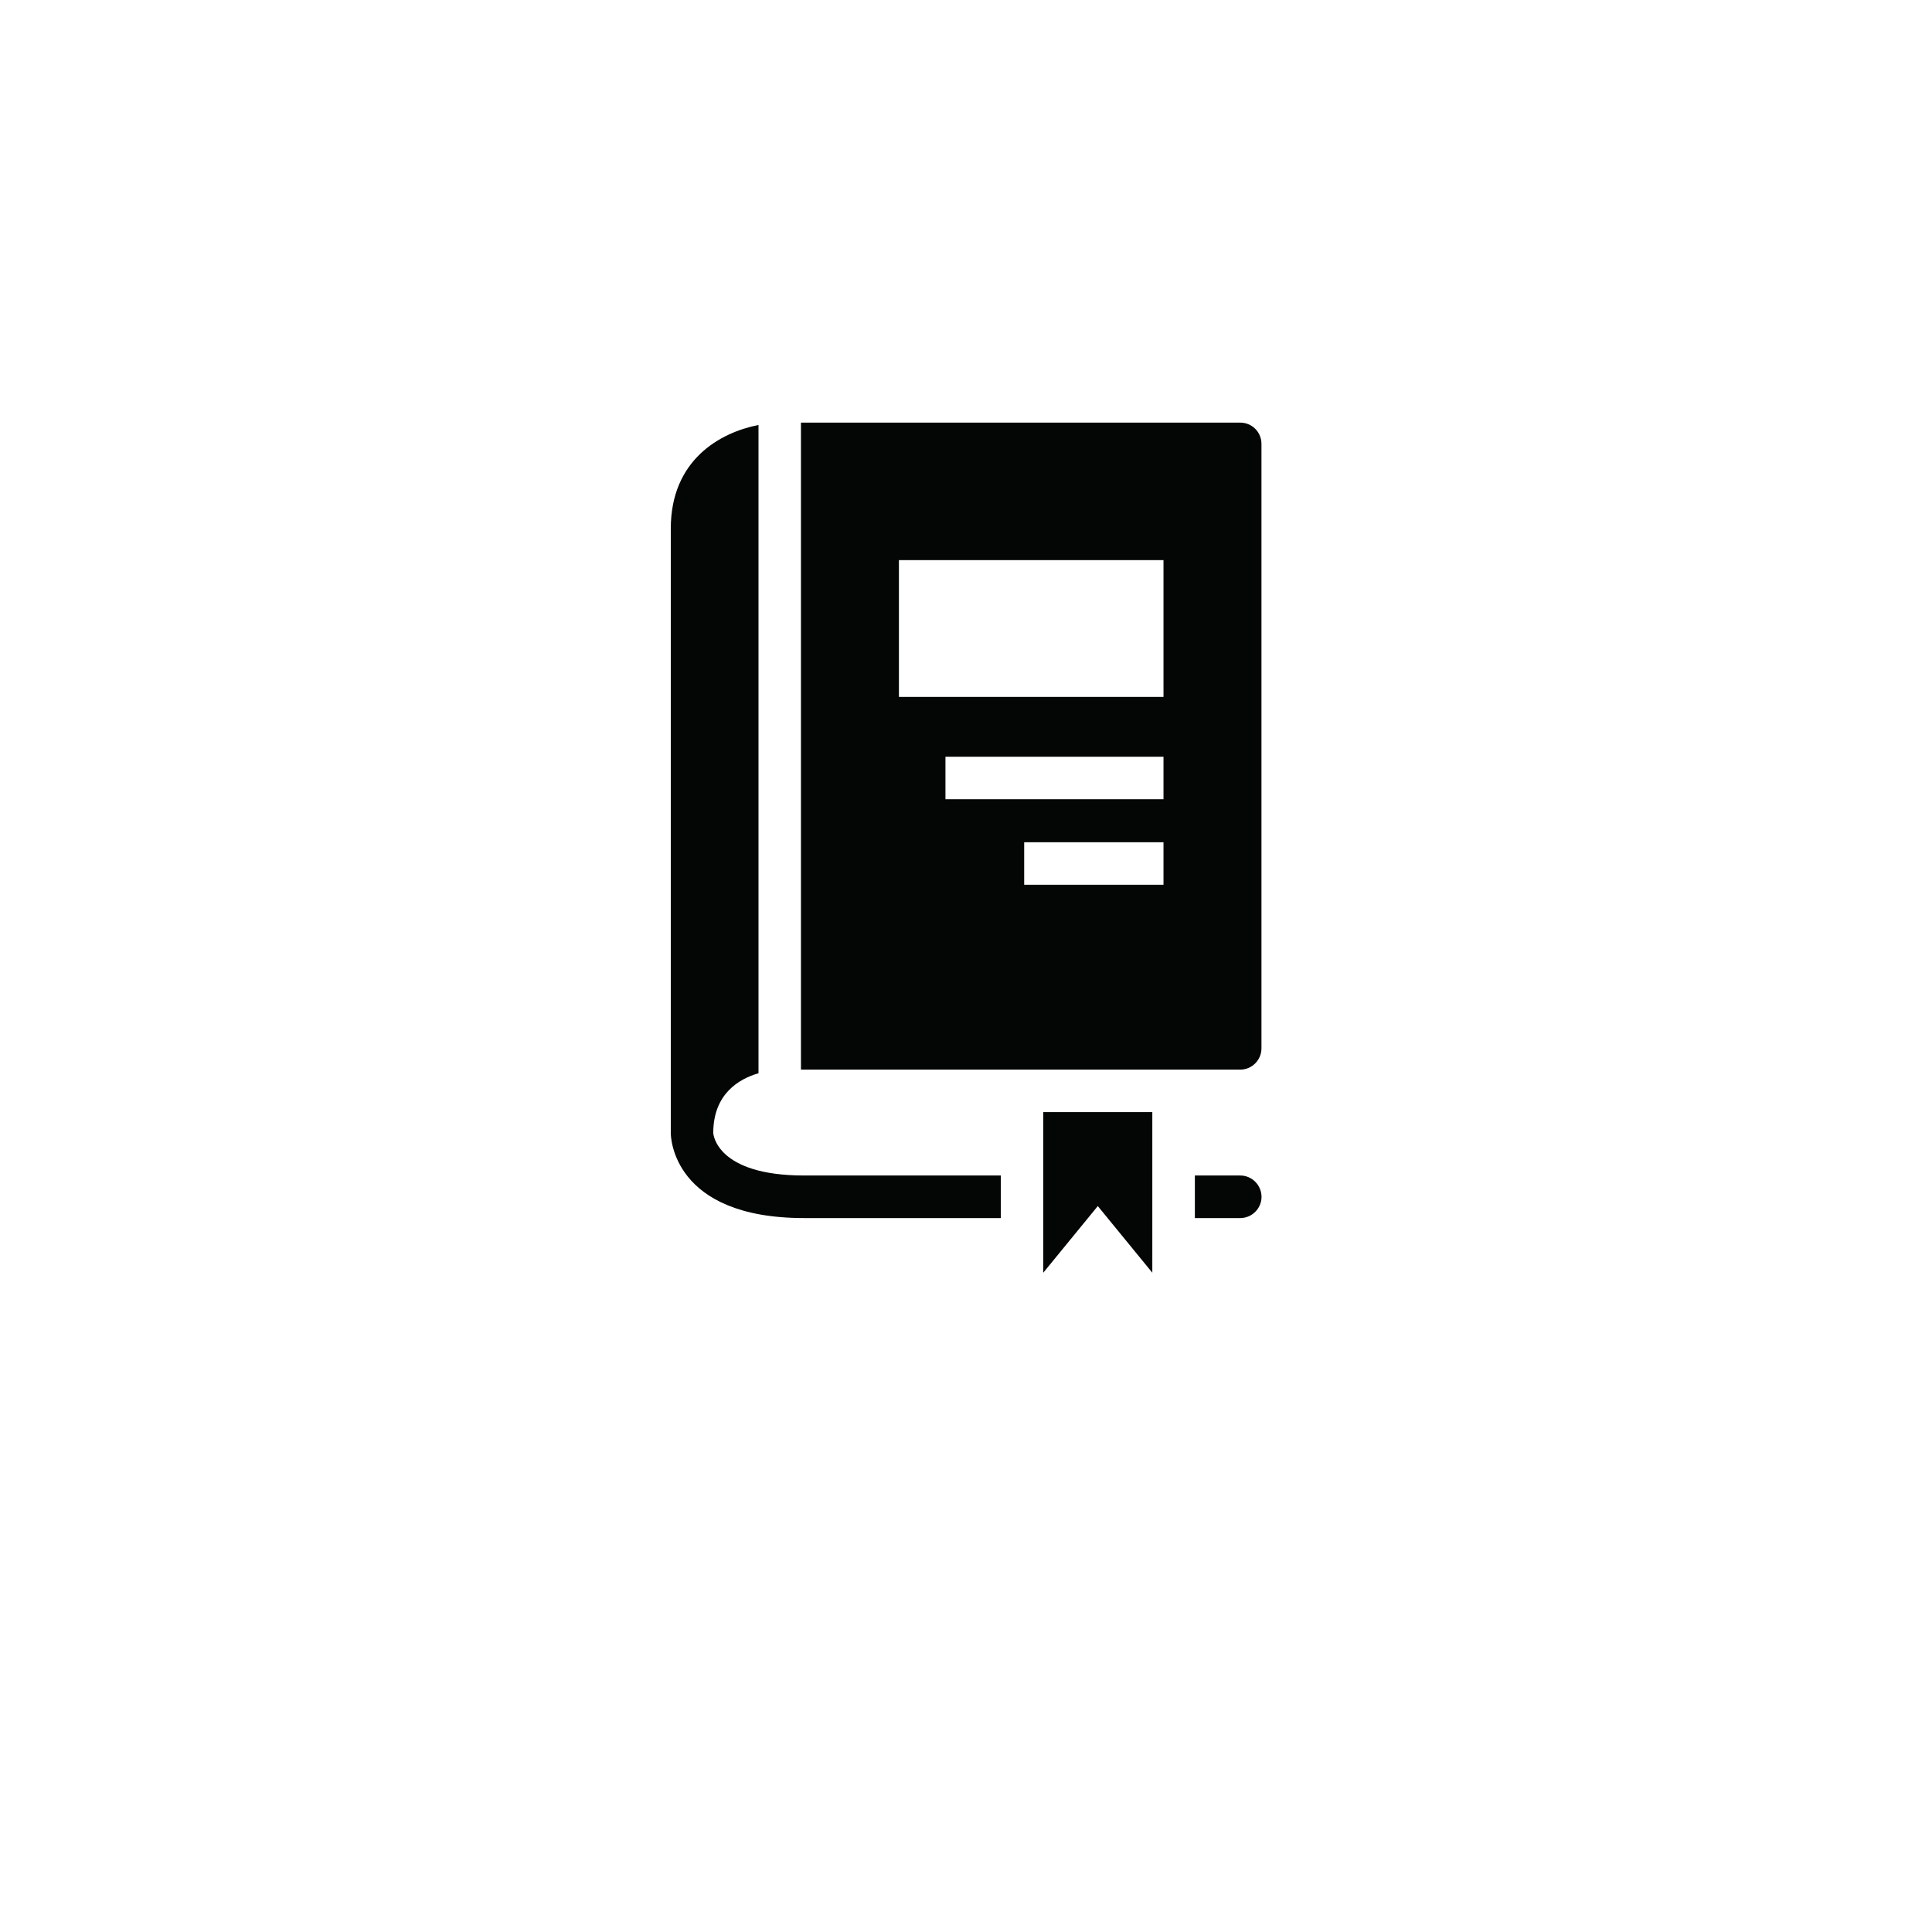 <svg xmlns="http://www.w3.org/2000/svg" xmlns:xlink="http://www.w3.org/1999/xlink" width="500" zoomAndPan="magnify" viewBox="0 0 375 375" height="500" preserveAspectRatio="xMidYMid meet" version="1.0"><defs><clipPath id="id1"><path d="M 202 215 L 224 215 L 224 247.031 L 202 247.031 Z M 202 215 " clip-rule="nonzero"/></clipPath><clipPath id="id2"><path d="M 130 82.031 L 195 82.031 L 195 237 L 130 237 Z M 130 82.031 " clip-rule="nonzero"/></clipPath><clipPath id="id3"><path d="M 231.379 228 L 244.875 228 L 244.875 237 L 231.379 237 Z M 231.379 228 " clip-rule="nonzero"/></clipPath><clipPath id="id4"><path d="M 155 82.031 L 244.875 82.031 L 244.875 208 L 155 208 Z M 155 82.031 " clip-rule="nonzero"/></clipPath></defs><g clip-path="url(#id1)"><path fill="#040606" d="M 213.082 234.098 L 223.664 247.031 L 223.664 215.859 L 202.5 215.859 L 202.5 247.031 L 213.082 234.098 " fill-opacity="1" fill-rule="nonzero"/></g><g clip-path="url(#id2)"><path fill="#040606" d="M 138.441 219.934 C 138.441 212.332 143.402 209.43 147.223 208.316 L 147.223 82.488 C 139.801 83.938 130.199 89.238 130.199 102.598 L 130.199 219.934 C 130.199 220.605 130.492 236.426 156.078 236.426 L 194.258 236.426 L 194.258 228.164 L 156.078 228.164 C 139.098 228.164 138.469 220.168 138.441 219.934 " fill-opacity="1" fill-rule="nonzero"/></g><g clip-path="url(#id3)"><path fill="#040606" d="M 240.734 228.164 L 231.922 228.164 L 231.922 236.426 L 240.734 236.426 C 243.004 236.426 244.863 234.566 244.863 232.297 C 244.848 230.027 243.004 228.164 240.734 228.164 " fill-opacity="1" fill-rule="nonzero"/></g><g clip-path="url(#id4)"><path fill="#040606" d="M 225.832 135.266 L 174.48 135.266 L 174.48 108.723 L 225.832 108.723 Z M 225.832 155.129 L 183.512 155.129 L 183.512 146.883 L 225.832 146.883 Z M 225.832 171.727 L 198.793 171.727 L 198.793 163.477 L 225.832 163.477 Z M 240.734 82.031 L 155.465 82.031 L 155.465 207.613 L 240.734 207.613 C 243.004 207.613 244.848 205.754 244.848 203.484 L 244.848 86.148 C 244.848 83.863 243.004 82.031 240.734 82.031 " fill-opacity="1" fill-rule="nonzero"/></g></svg>